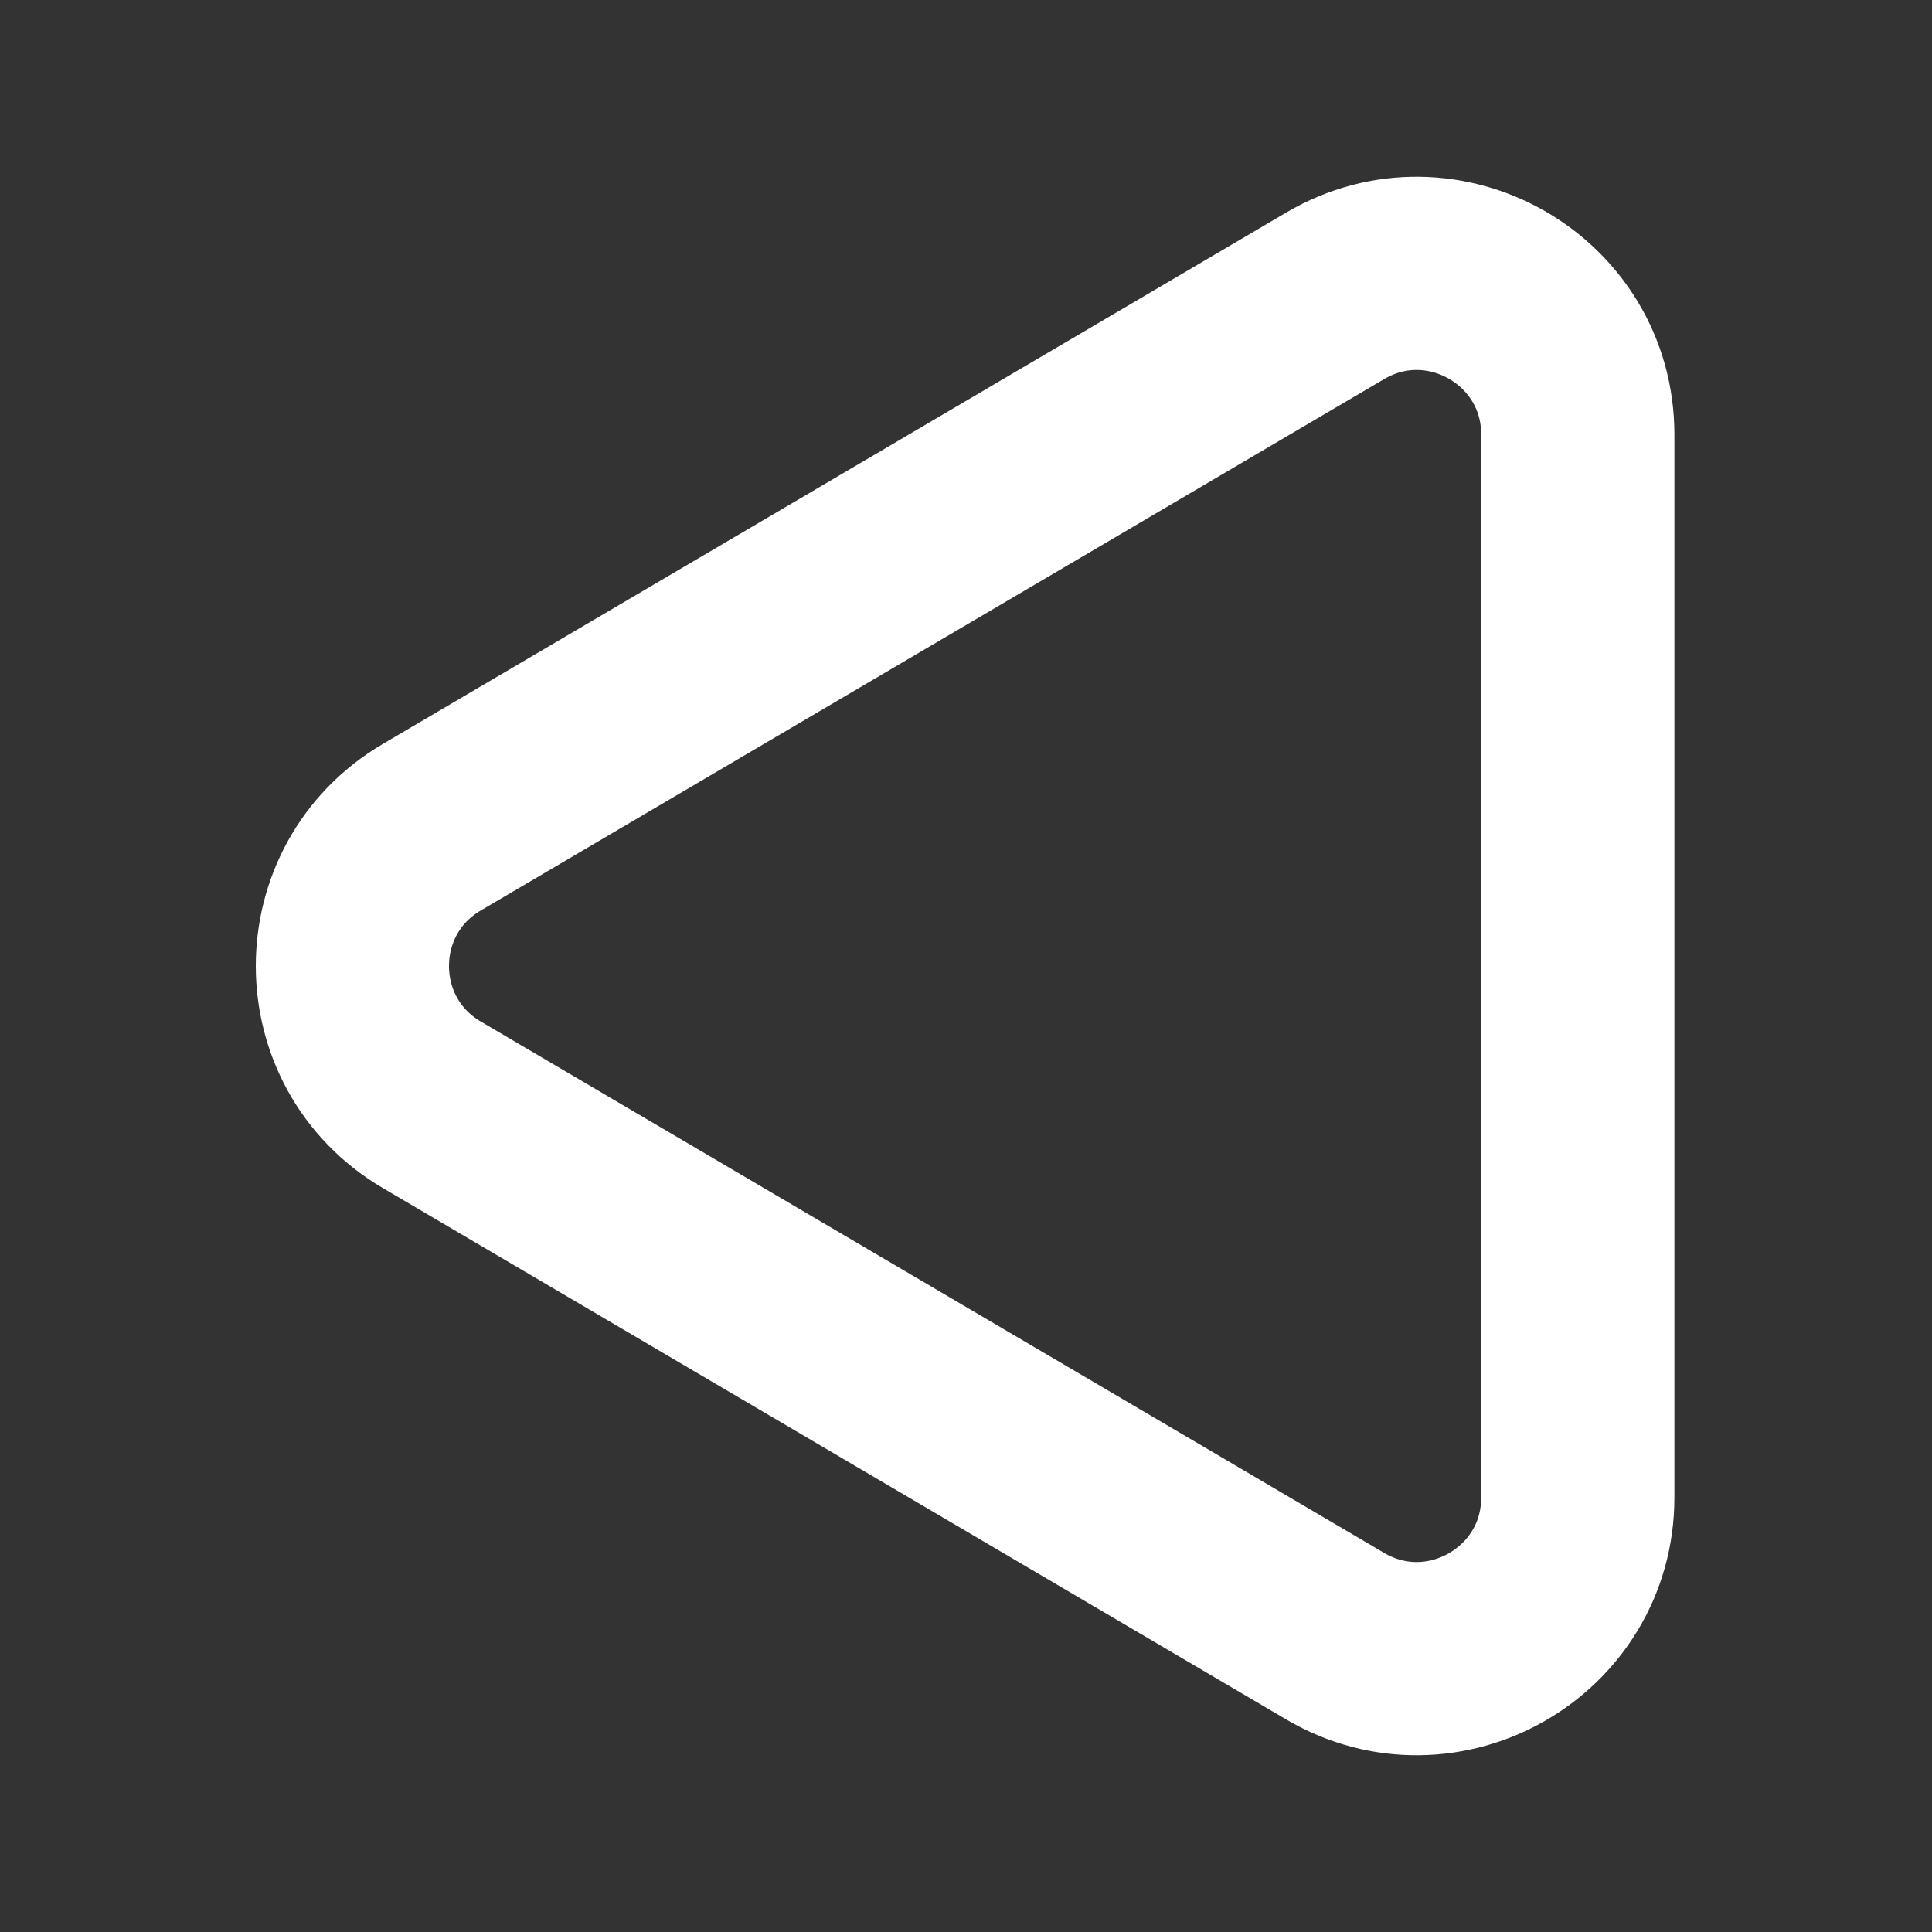 <svg width="30" height="30" viewBox="0 0 30 30" fill="none" xmlns="http://www.w3.org/2000/svg">
<rect x="0" y="0" width="30" height="30" fill="#333333" stroke="none"/>
<path d="M20.732 4.594L6.705 12.845C5.061 13.812 5.061 16.188 6.705 17.155L20.732 25.406C22.399 26.387 24.5 25.185 24.5 23.252L24.5 6.748C24.5 4.815 22.399 3.613 20.732 4.594Z" stroke="white" stroke-width="3"/>
</svg>
